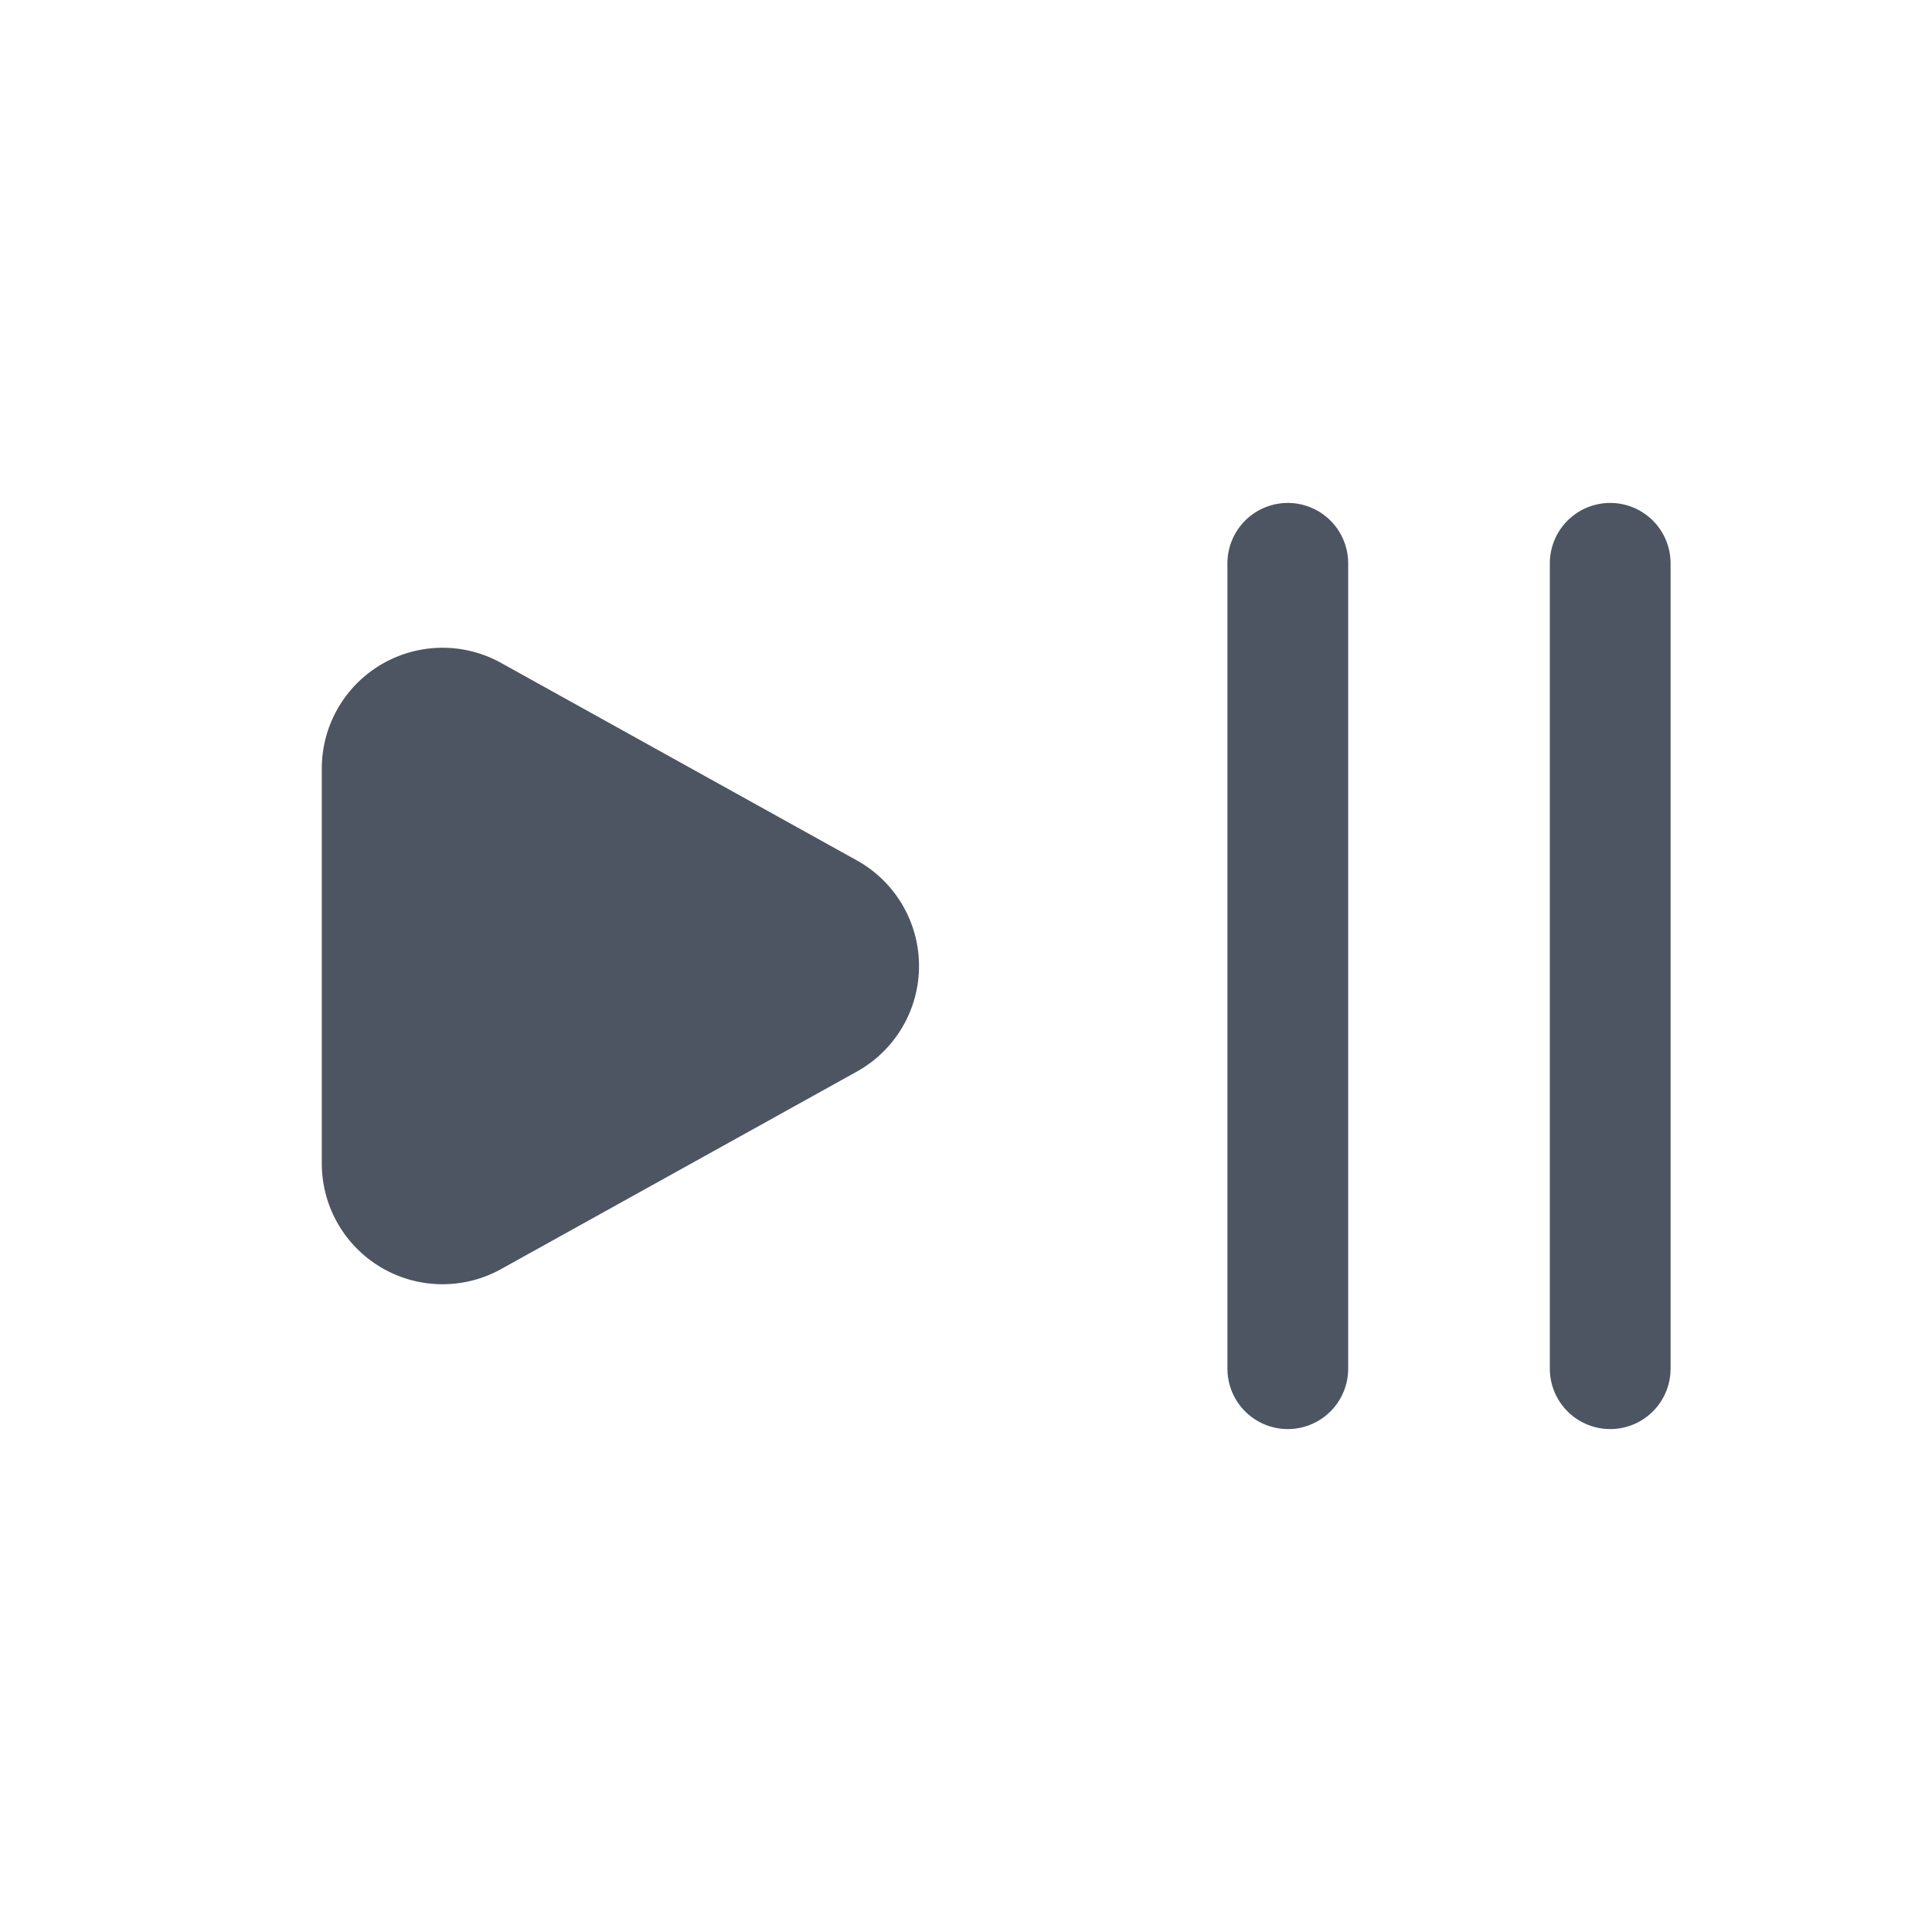 <svg width="32" height="32" viewBox="0 0 32 32" fill="none" xmlns="http://www.w3.org/2000/svg"><path d="M14.19 14.25 8.3 10.98a2 2 0 0 0-2.97 1.75v6.54a2 2 0 0 0 2.97 1.75l5.89-3.27a2 2 0 0 0 0-3.5Z" fill="#4D5562"/><path d="M21.33 22.67V9.33M26.67 22.67V9.33" stroke="#4D5562" stroke-width="2" stroke-linecap="round"/></svg>